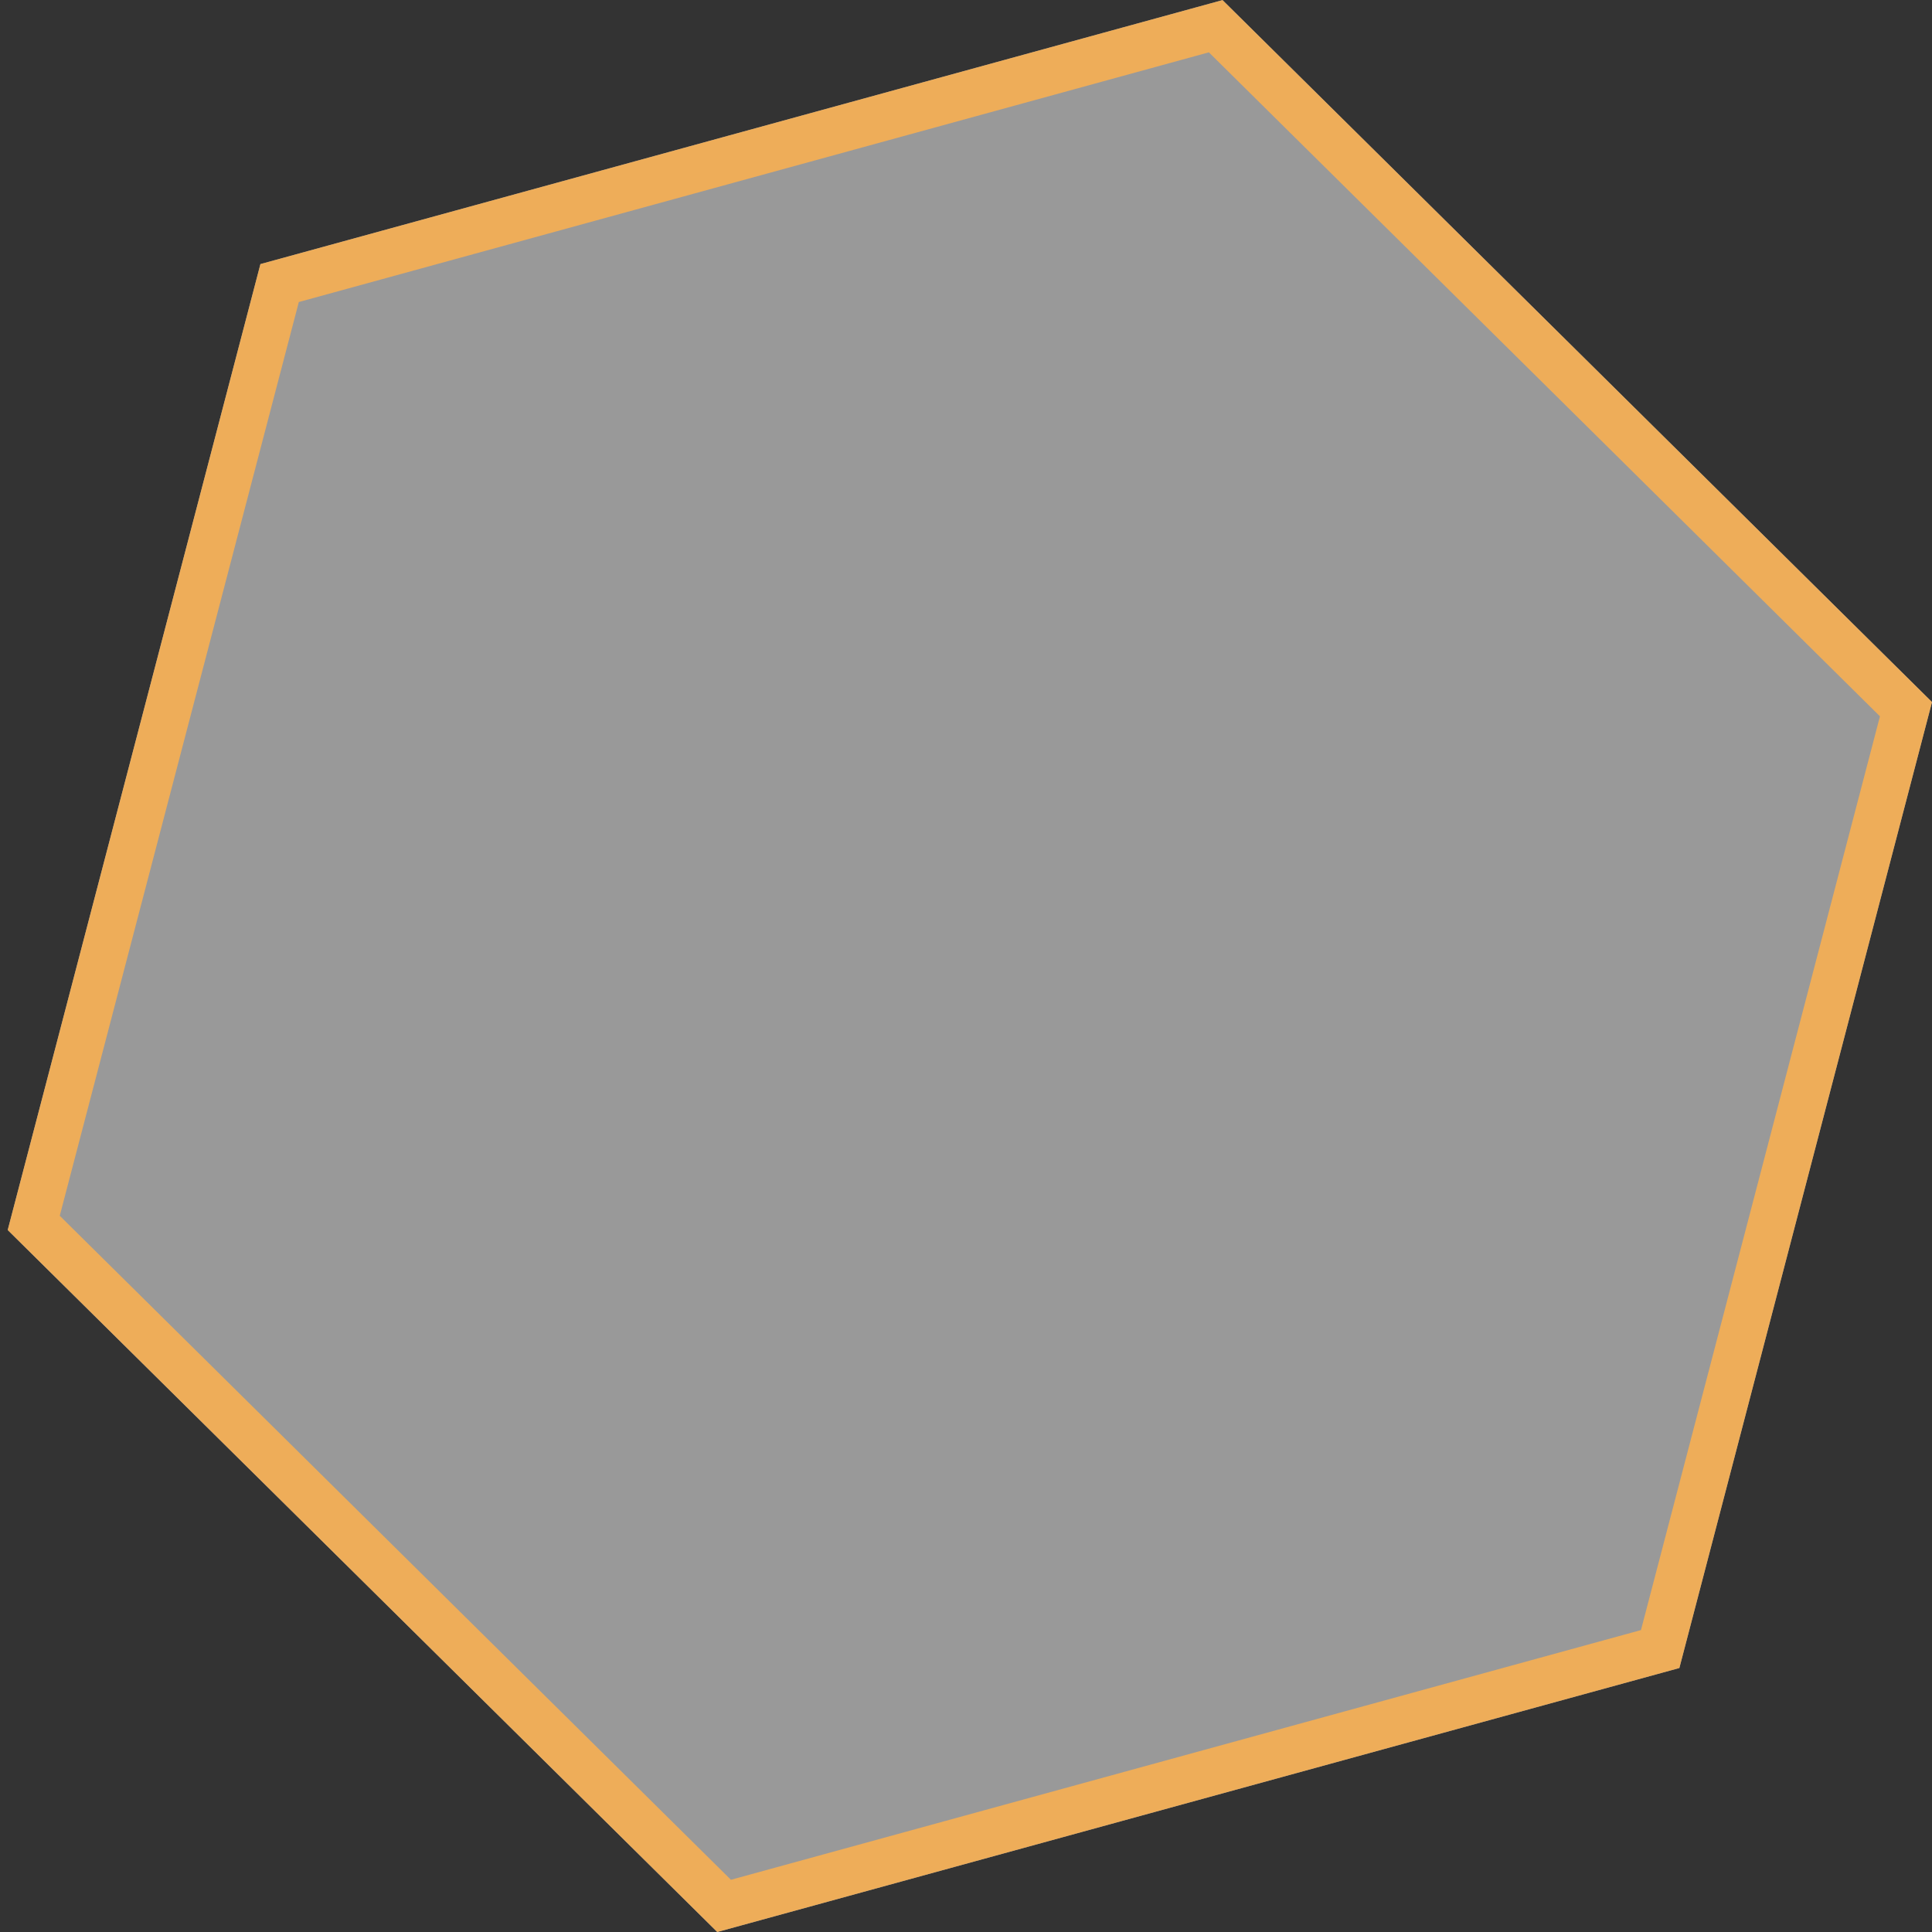 <svg id="SvgjsSvg1000" xmlns="http://www.w3.org/2000/svg" version="1.1" xmlns:xlink="http://www.w3.org/1999/xlink" xmlns:svgjs="http://svgjs.com/svgjs" width="248" height="248" viewBox="0 0 248 248"><rect x="0" y="0" width="248" height="248" fill="#333333" stroke="none"/><title>Polygon 1 copy 6</title><desc>Created with Avocode.</desc><defs id="SvgjsDefs1001"><clipPath id="SvgjsClipPath1010"><path id="SvgjsPath1009" d="M1318.57 91.114L1195.07 125L1103.99 34.892L1136.43 -89.1L1259.93 -122.986L1351 -32.88Z " fill="#ffffff"></path></clipPath></defs><path id="SvgjsPath1007" d="M1318.57 91.114L1195.07 125L1103.99 34.892L1136.43 -89.1L1259.93 -122.986L1351 -32.88Z " fill="#ffffff" fill-opacity="0.5" transform="matrix(1,0,0,1,-1103,123)"></path><path id="SvgjsPath1008" d="M1318.57 91.114L1195.07 125L1103.99 34.892L1136.43 -89.1L1259.93 -122.986L1351 -32.88Z " fill-opacity="0" fill="#ffffff" stroke-dasharray="0" stroke-linejoin="miter" stroke-linecap="butt" stroke-opacity="1" stroke="#eead59" stroke-miterlimit="50" stroke-width="12" clip-path="url(&quot;#SvgjsClipPath1010&quot;)" transform="matrix(1,0,0,1,-1103,123)"></path></svg>